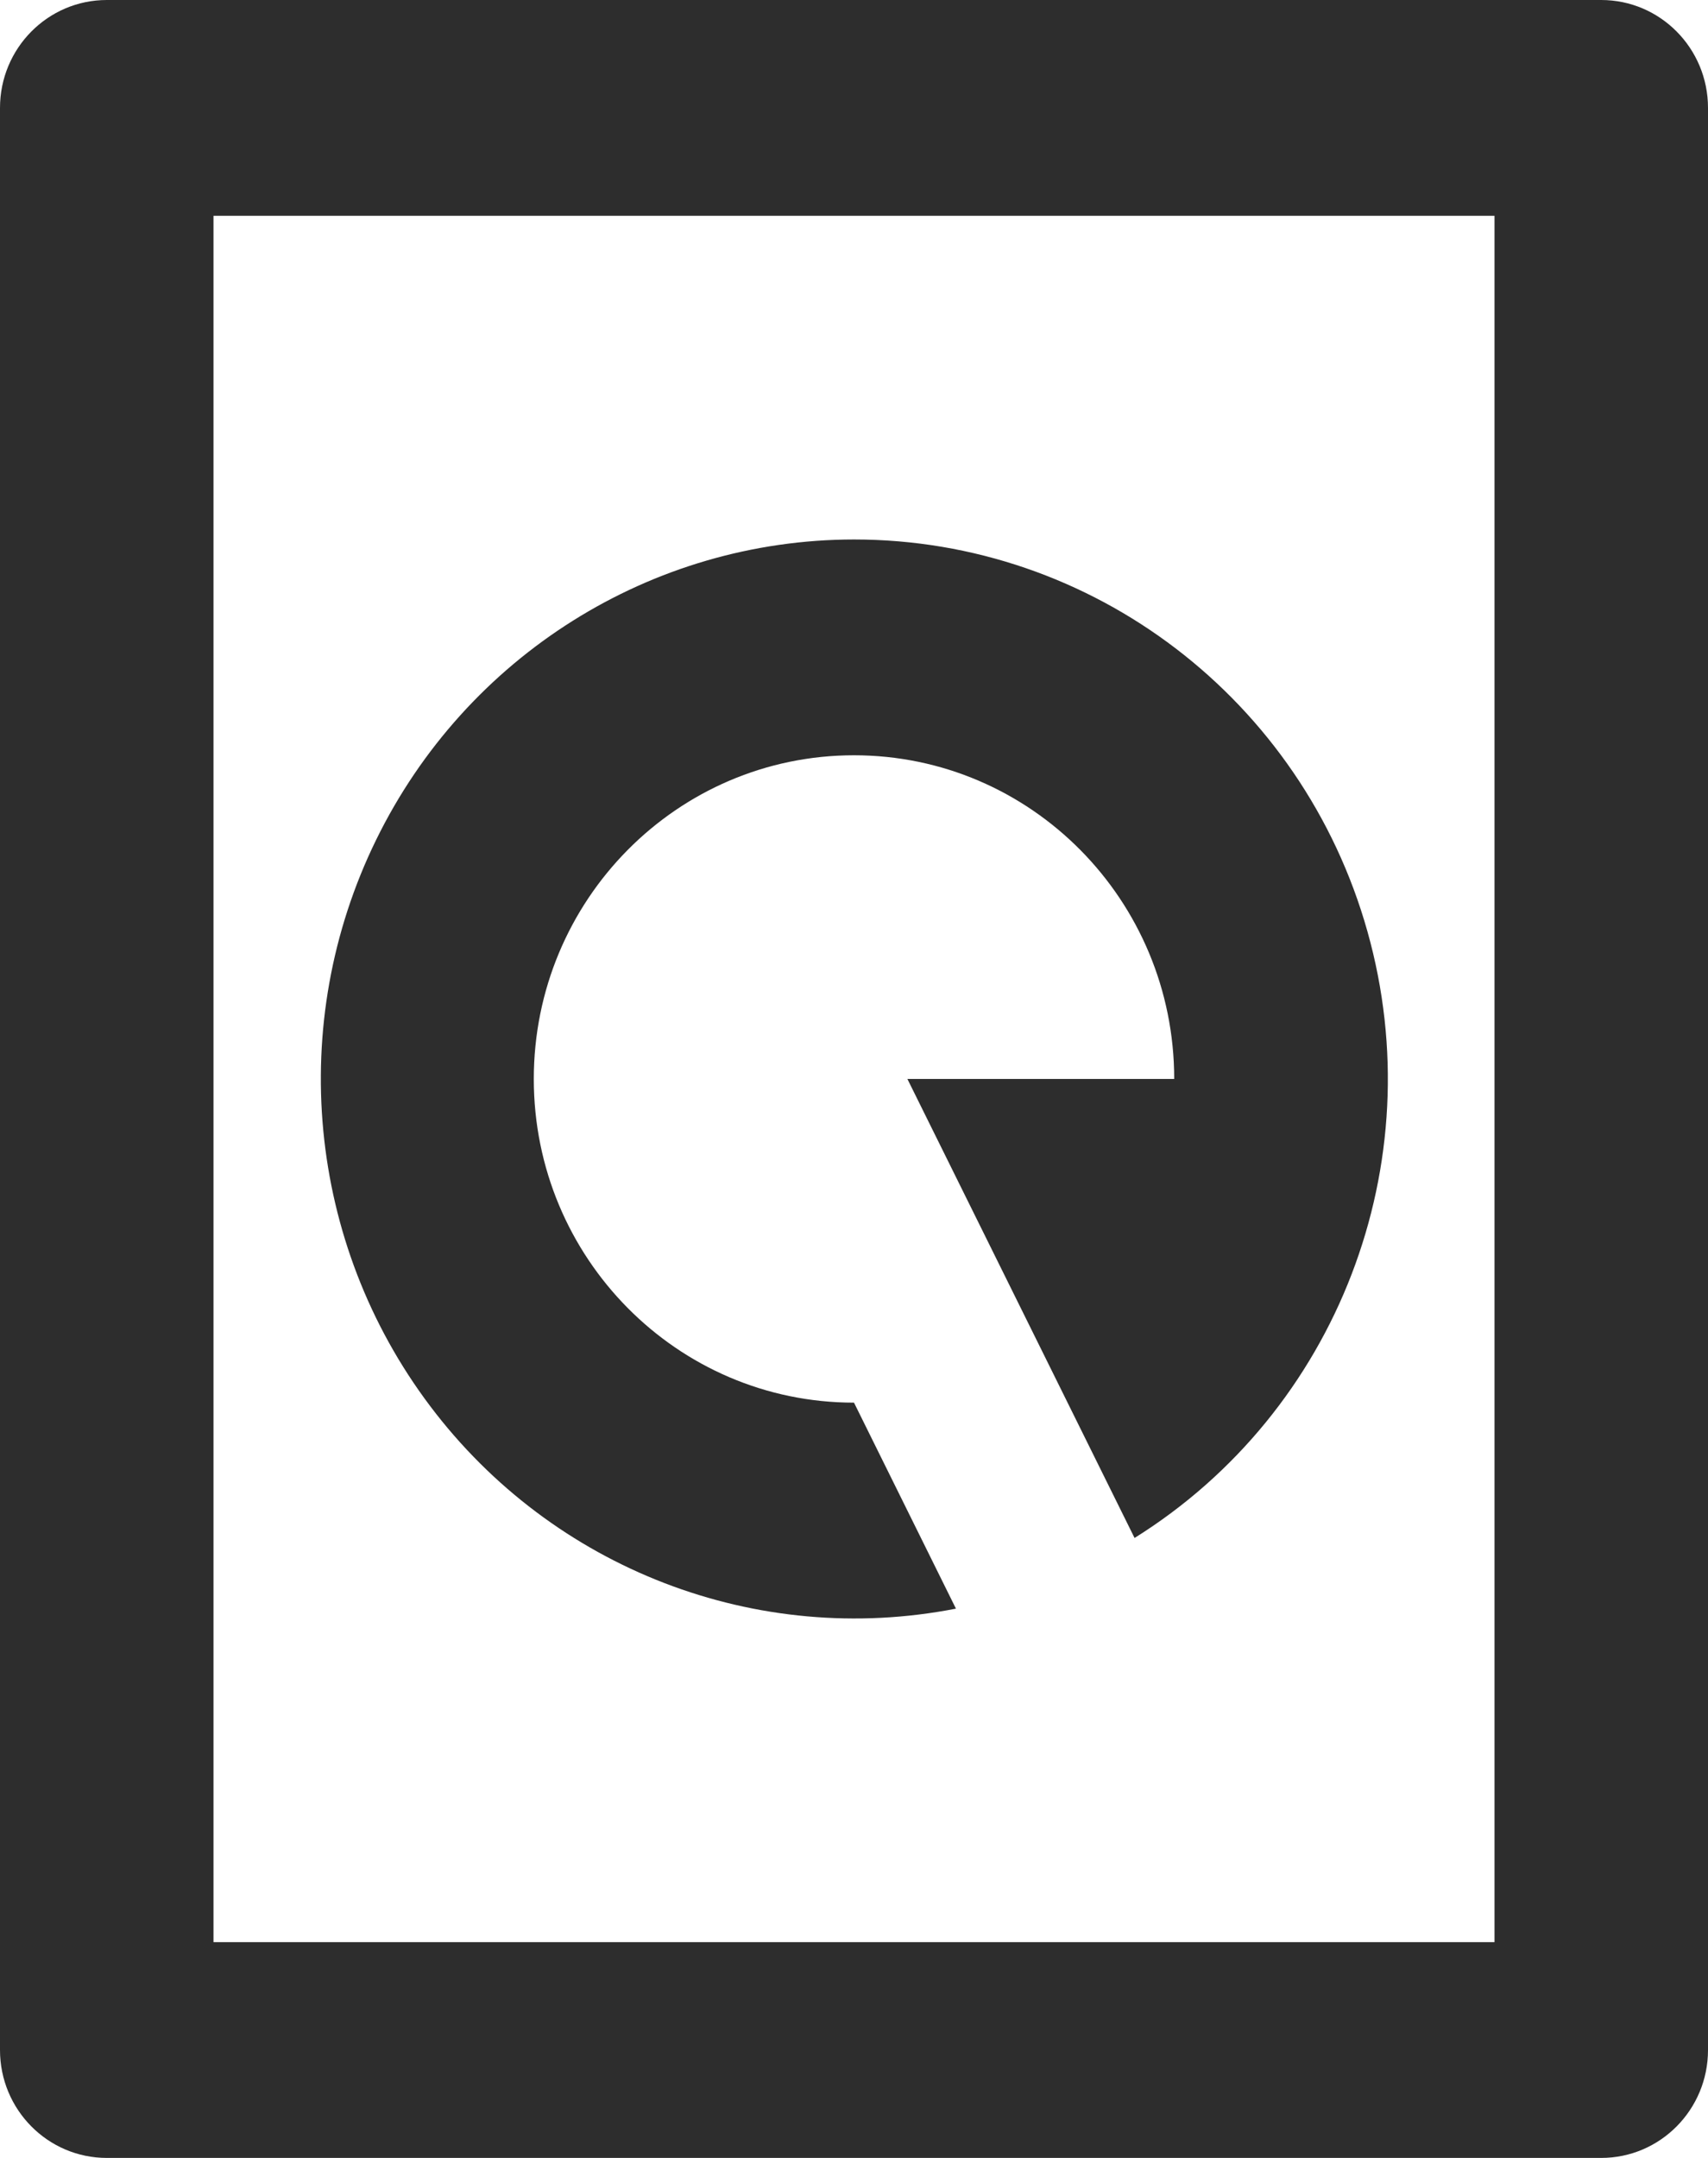 <svg xmlns:xlink="http://www.w3.org/1999/xlink" width="19" xmlns="http://www.w3.org/2000/svg" height="24" id="screenshot-1d6824a0-2f10-11ed-8912-95503807acdd" viewBox="1994.5 494 19 24" style="-webkit-print-color-adjust: exact;" fill="none" version="1.1"><g id="shape-1d6824a0-2f10-11ed-8912-95503807acdd"><g id="fills-1d6824a0-2f10-11ed-8912-95503807acdd"><path width="24" height="24" rx="0" ry="0" d="M2012.312,494C2012.968,494,2013.5,494.537,2013.5,495.2L2013.5,516.8C2013.5,517.463,2012.968,518,2012.312,518L1995.688,518C1995.032,518,1994.5,517.463,1994.5,516.8L1994.5,495.2C1994.5,494.537,1995.032,494,1995.688,494L2012.312,494ZZM2011.125,496.4L1996.875,496.4L1996.875,515.6L2011.125,515.6L2011.125,496.4ZZM2004,500C2006.655,500,2008.987,501.78,2009.712,504.361C2010.438,506.942,2009.379,509.695,2007.121,511.105L2004.594,506L2007.562,506C2007.562,504.012,2005.968,502.4,2004,502.4C2002.032,502.4,2000.438,504.012,2000.438,506C2000.438,507.988,2002.032,509.6,2004,509.6L2005.134,511.891C2002.919,512.324,2000.652,511.451,1999.285,509.638C1997.917,507.824,1997.684,505.384,1998.684,503.341C1999.684,501.297,2001.744,500.002,2004,500ZZ" style="fill: rgb(45, 45, 45); fill-opacity: 1;"/></g></g></svg>